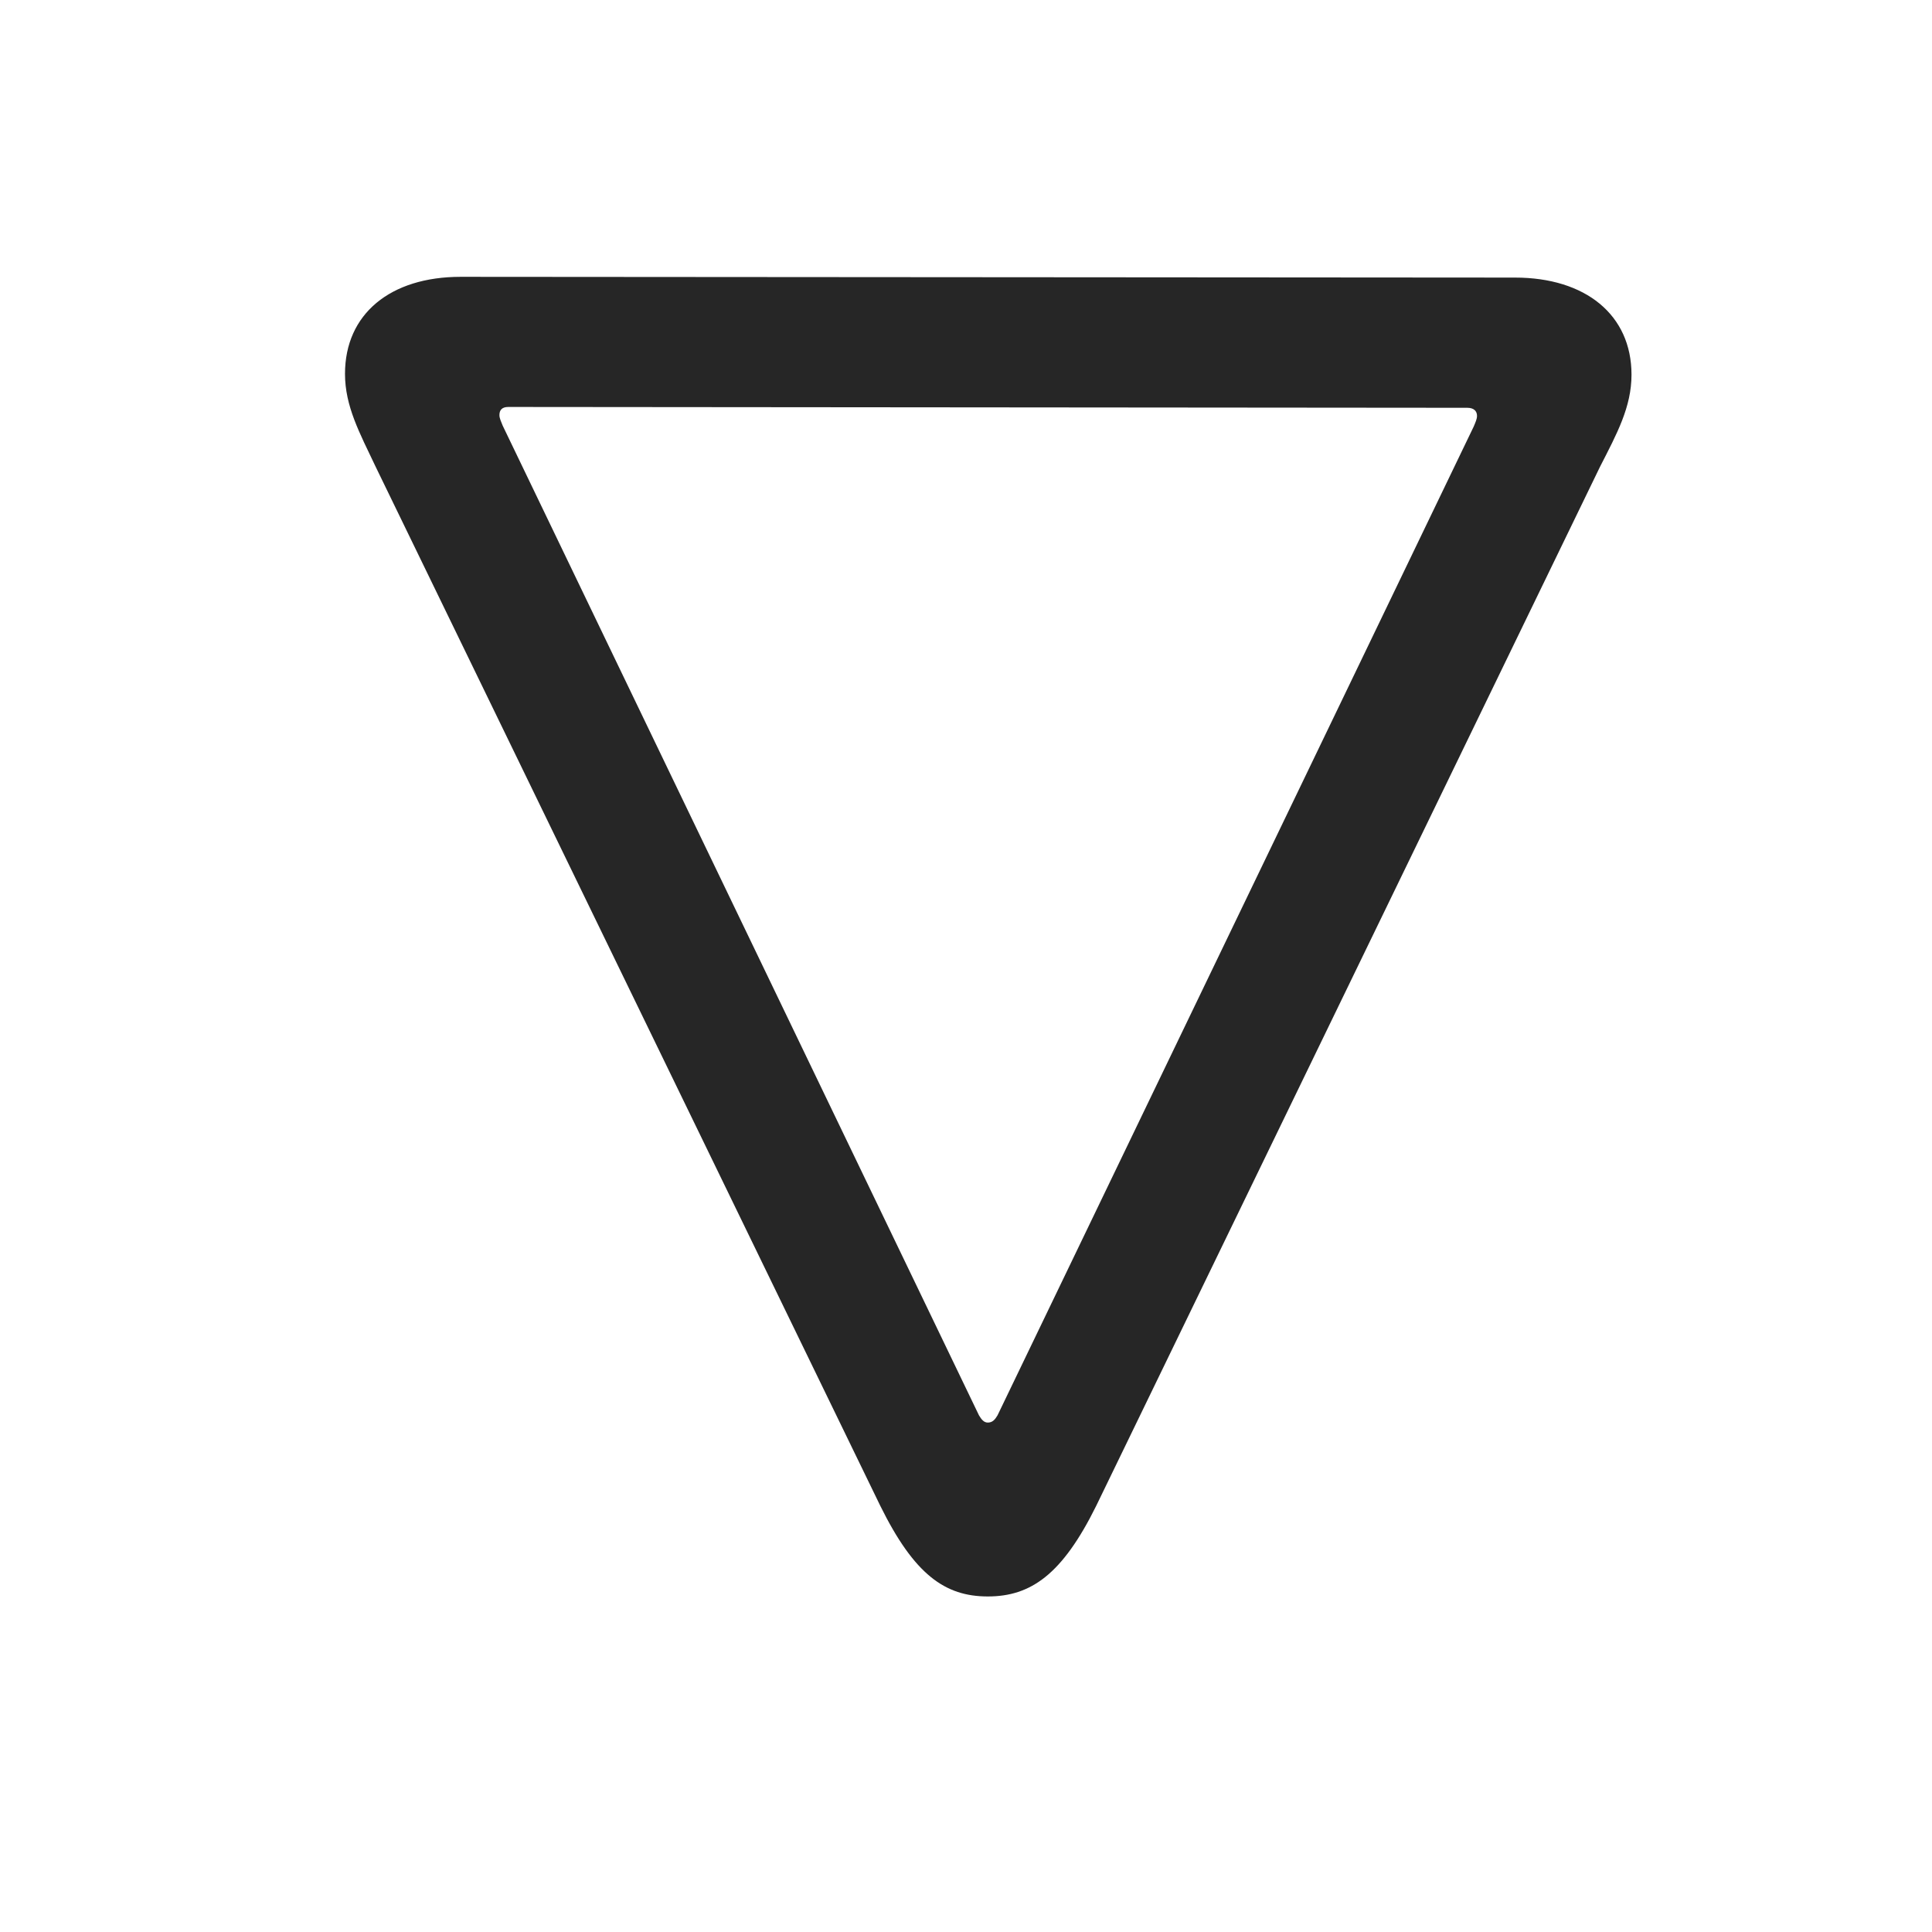 <svg width="28" height="28" viewBox="0 0 28 28" fill="none" xmlns="http://www.w3.org/2000/svg">
<path d="M23.645 5.43C23.645 4.562 22.977 4.023 21.957 4.023L6.676 4.012C5.656 4.012 5 4.551 5 5.418C5 5.887 5.211 6.273 5.445 6.766L12.758 21.824C13.25 22.82 13.695 23.137 14.316 23.137C14.938 23.137 15.395 22.82 15.887 21.824L23.188 6.766C23.434 6.285 23.645 5.898 23.645 5.43ZM21.406 6.027C21.406 6.074 21.383 6.121 21.359 6.18L14.457 20.512C14.422 20.57 14.387 20.617 14.316 20.617C14.258 20.617 14.223 20.57 14.188 20.512L7.285 6.168C7.262 6.109 7.238 6.062 7.238 6.016C7.238 5.945 7.273 5.898 7.367 5.898L21.266 5.91C21.359 5.91 21.406 5.957 21.406 6.027Z" fill="black" fill-opacity="0.85"/>
</svg>
